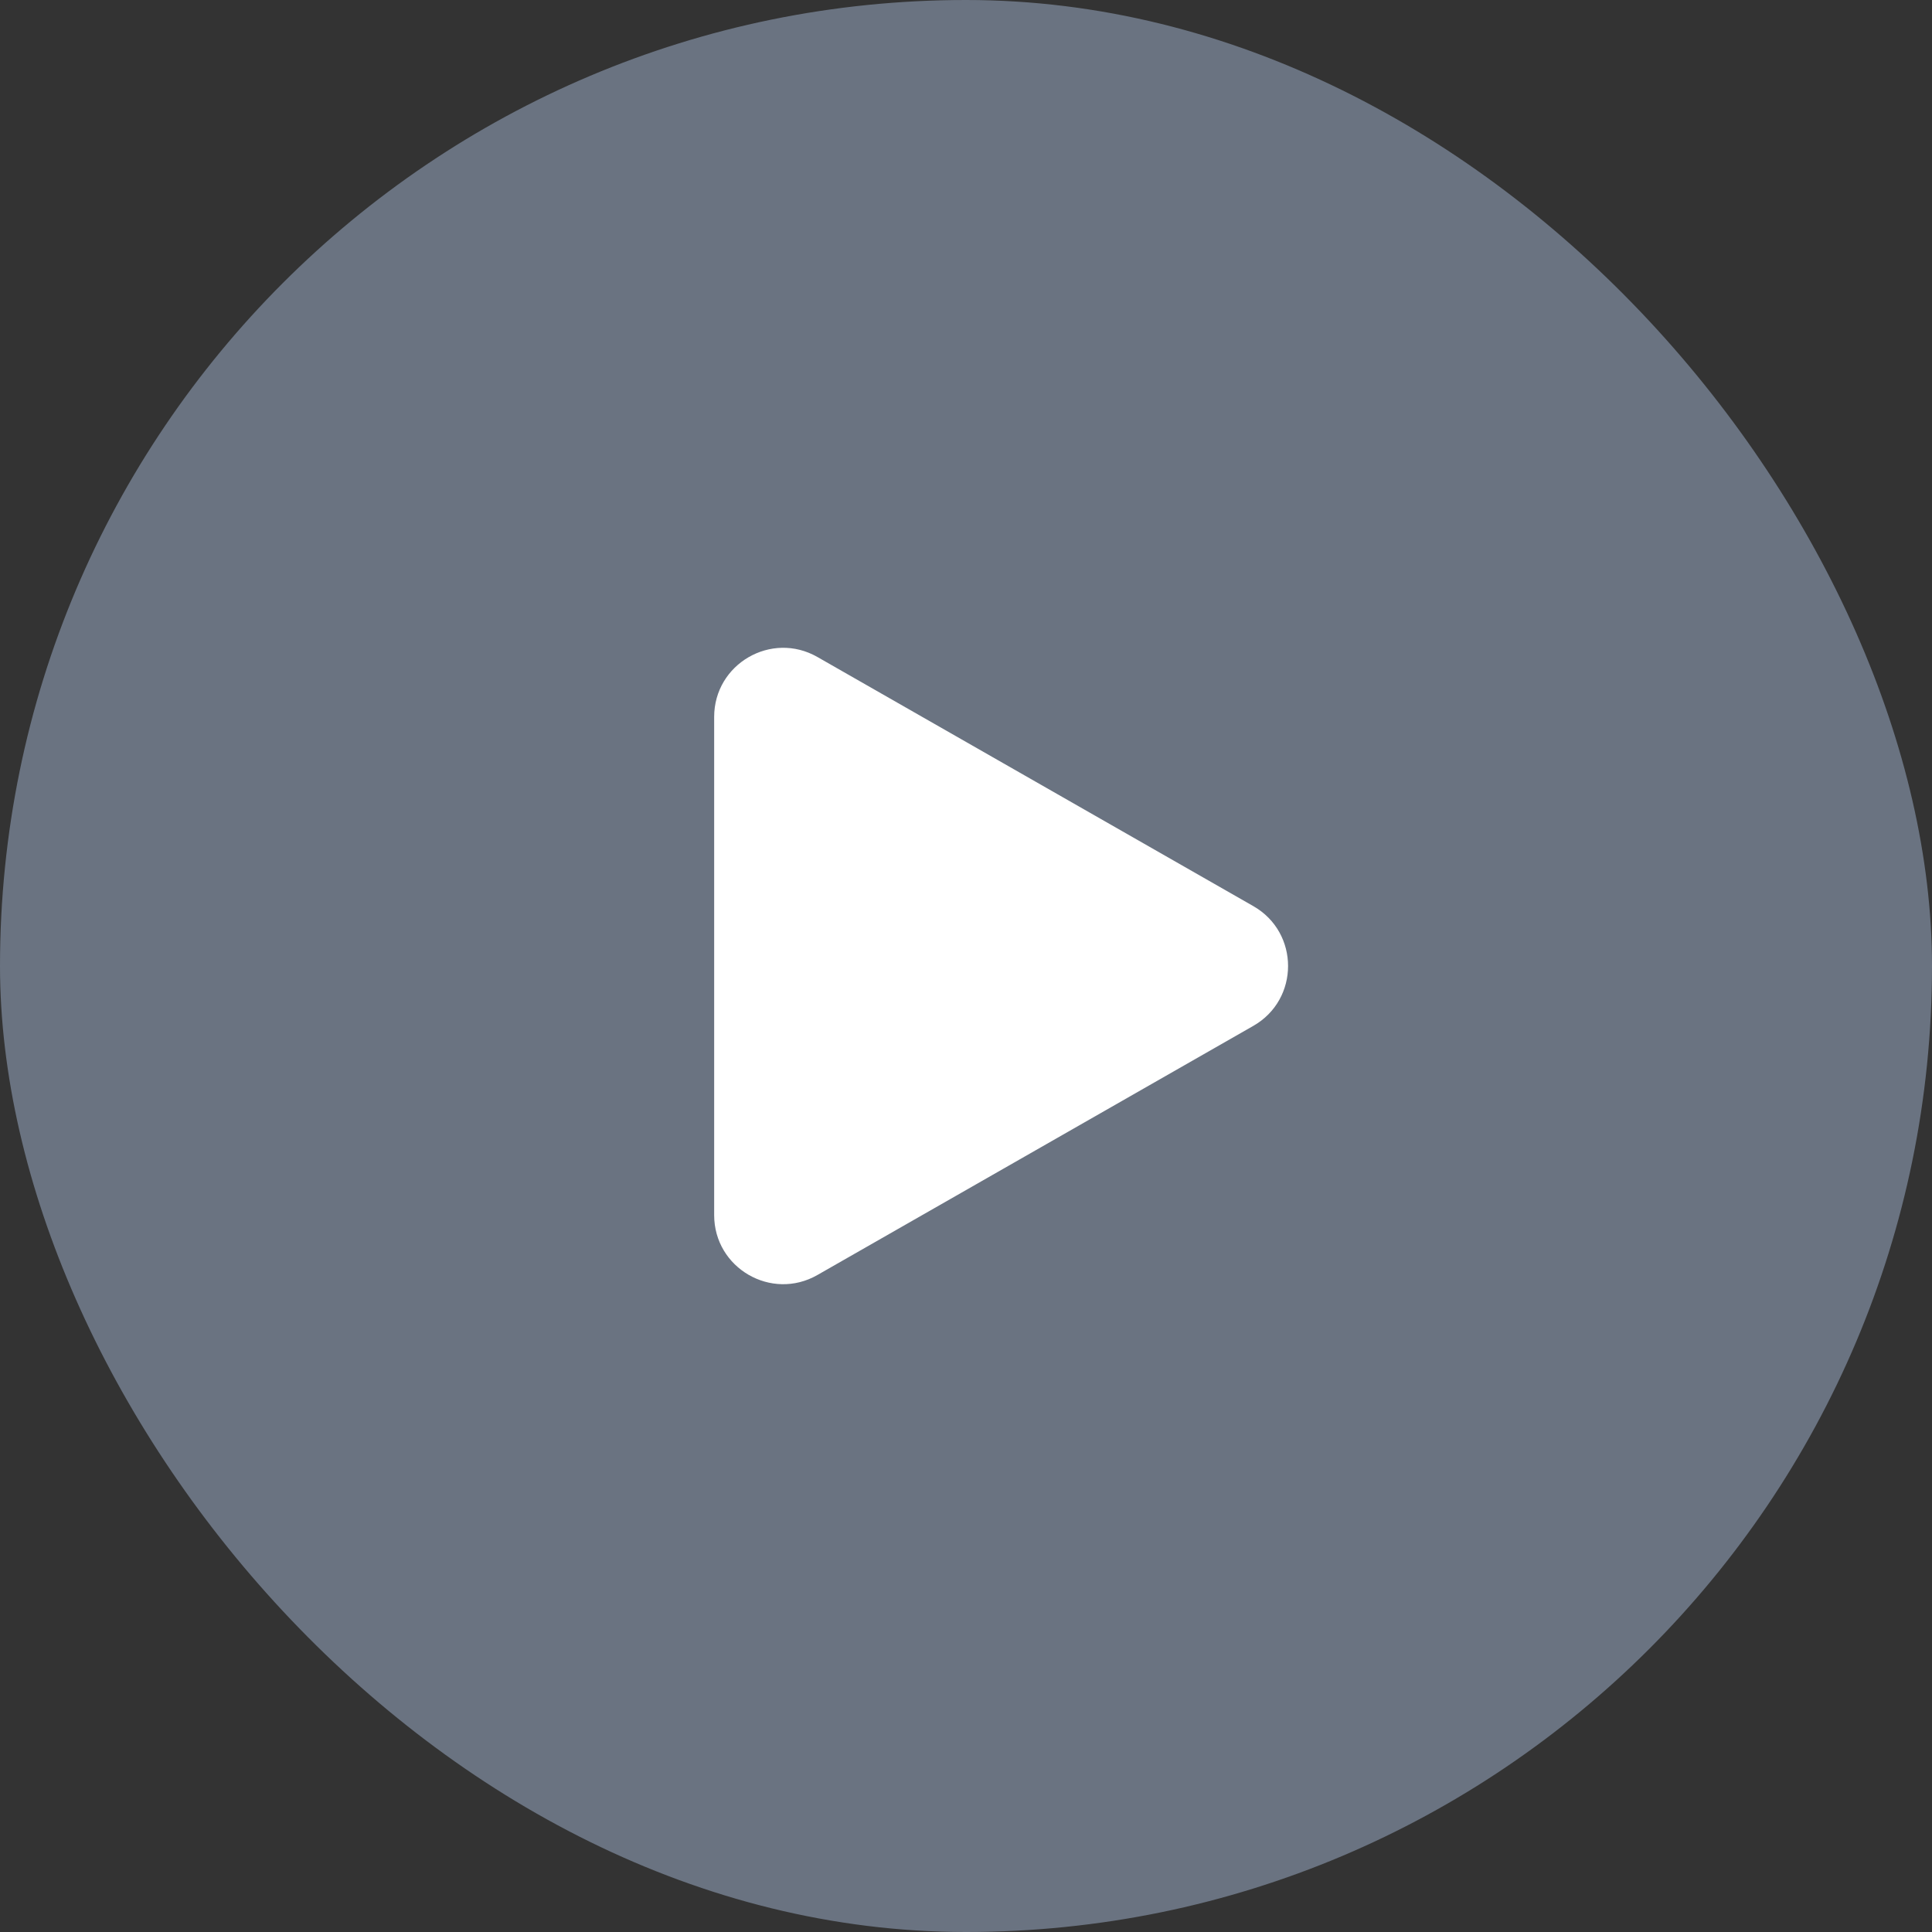 <svg width="40" height="40" viewBox="0 0 40 40" fill="none" xmlns="http://www.w3.org/2000/svg">
<rect x="0" y="0" width="40" height="40" fill="#333333" stroke="none"/>
<rect width="40" height="40" rx="20" fill="#6A7381"/>
<path d="M25.948 21.24L16.923 26.398C15.971 26.942 14.786 26.254 14.786 25.157V20V14.843C14.786 13.746 15.971 13.058 16.923 13.602L25.948 18.76C26.908 19.308 26.908 20.692 25.948 21.24Z" fill="white"/>
</svg>
